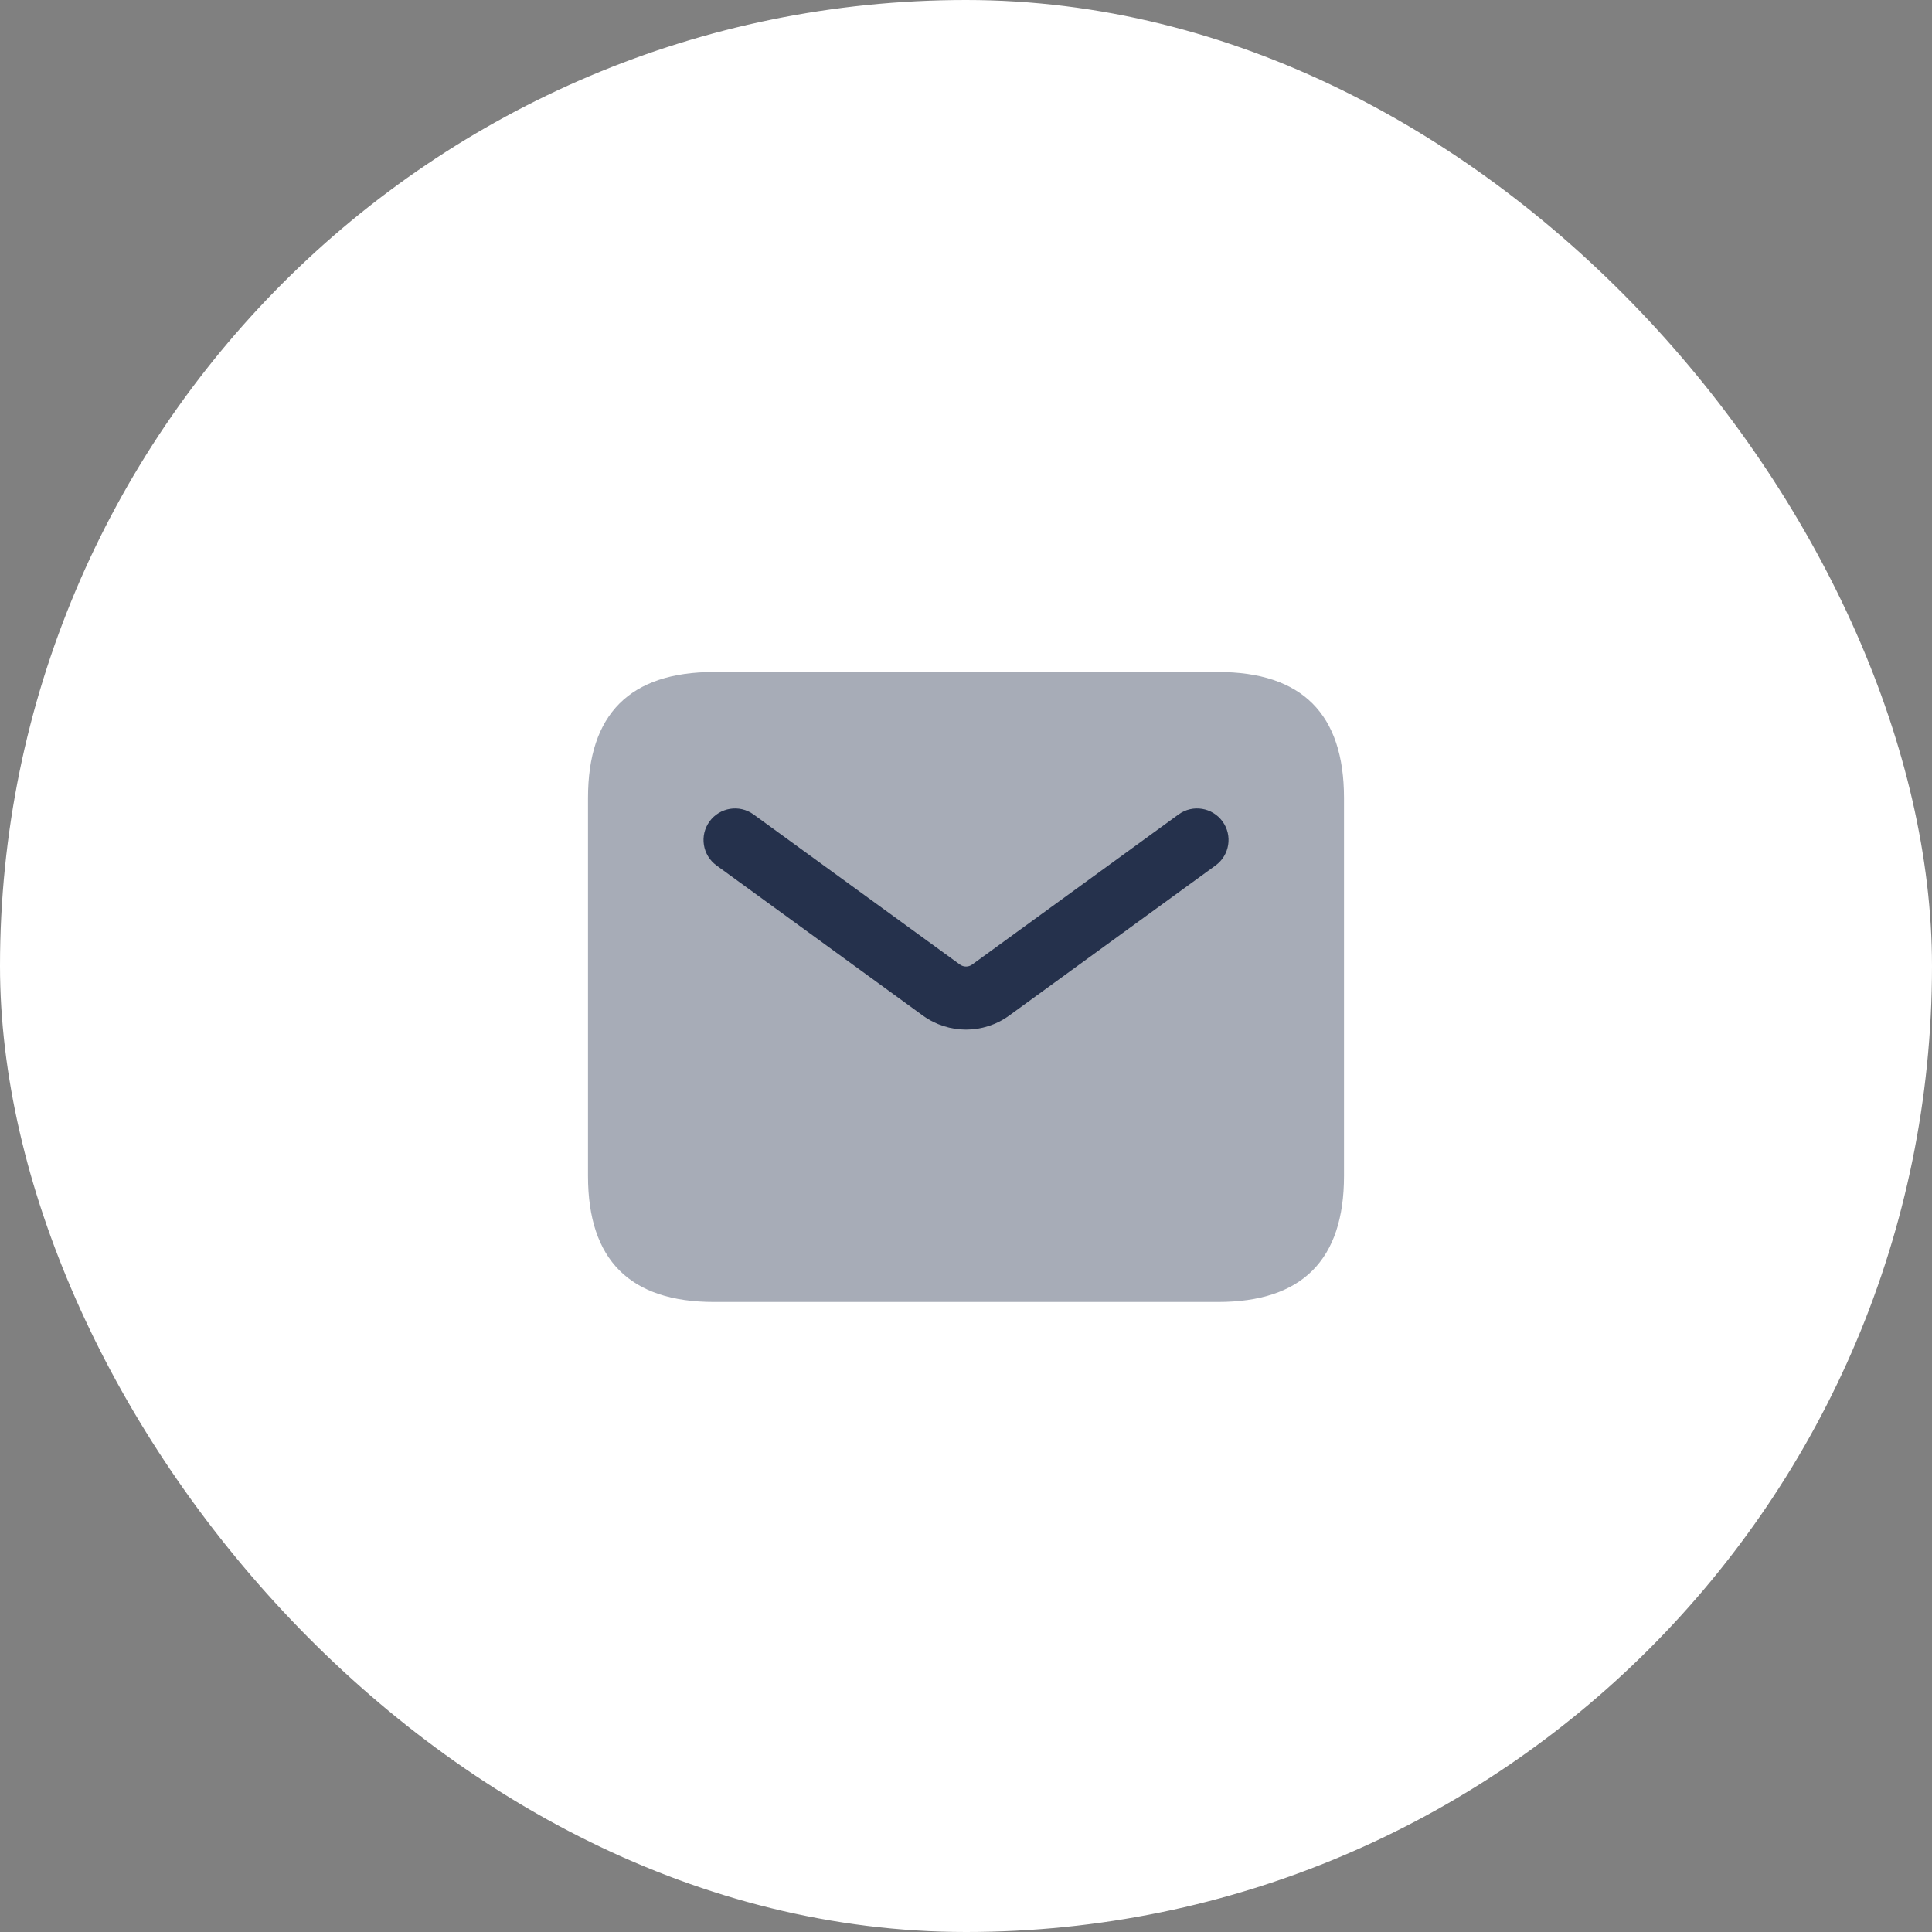 <svg width="52" height="52" viewBox="0 0 52 52" fill="none" xmlns="http://www.w3.org/2000/svg">
<rect x="0" y="0" width="52" height="52" fill="#808080" stroke="none"/>
<rect width="52" height="52" rx="26" fill="white"/>
<path opacity="0.4" d="M19.218 35.043H32.783C35.044 35.043 36.174 33.913 36.174 31.652V21.478C36.174 19.217 35.044 18.087 32.783 18.087H19.218C16.957 18.087 15.826 19.217 15.826 21.478V31.652C15.826 33.913 16.957 35.043 19.218 35.043Z" fill="#25314C"/>
<path d="M26 27.712C25.593 27.712 25.184 27.585 24.837 27.333L19.285 23.294C18.906 23.019 18.822 22.488 19.098 22.109C19.373 21.732 19.901 21.645 20.283 21.922L25.835 25.96C25.935 26.032 26.067 26.033 26.167 25.96L31.72 21.922C32.1 21.645 32.629 21.732 32.904 22.109C33.18 22.488 33.096 23.018 32.717 23.294L27.165 27.332C26.817 27.586 26.407 27.712 26 27.712Z" fill="#25314C"/>
</svg>
